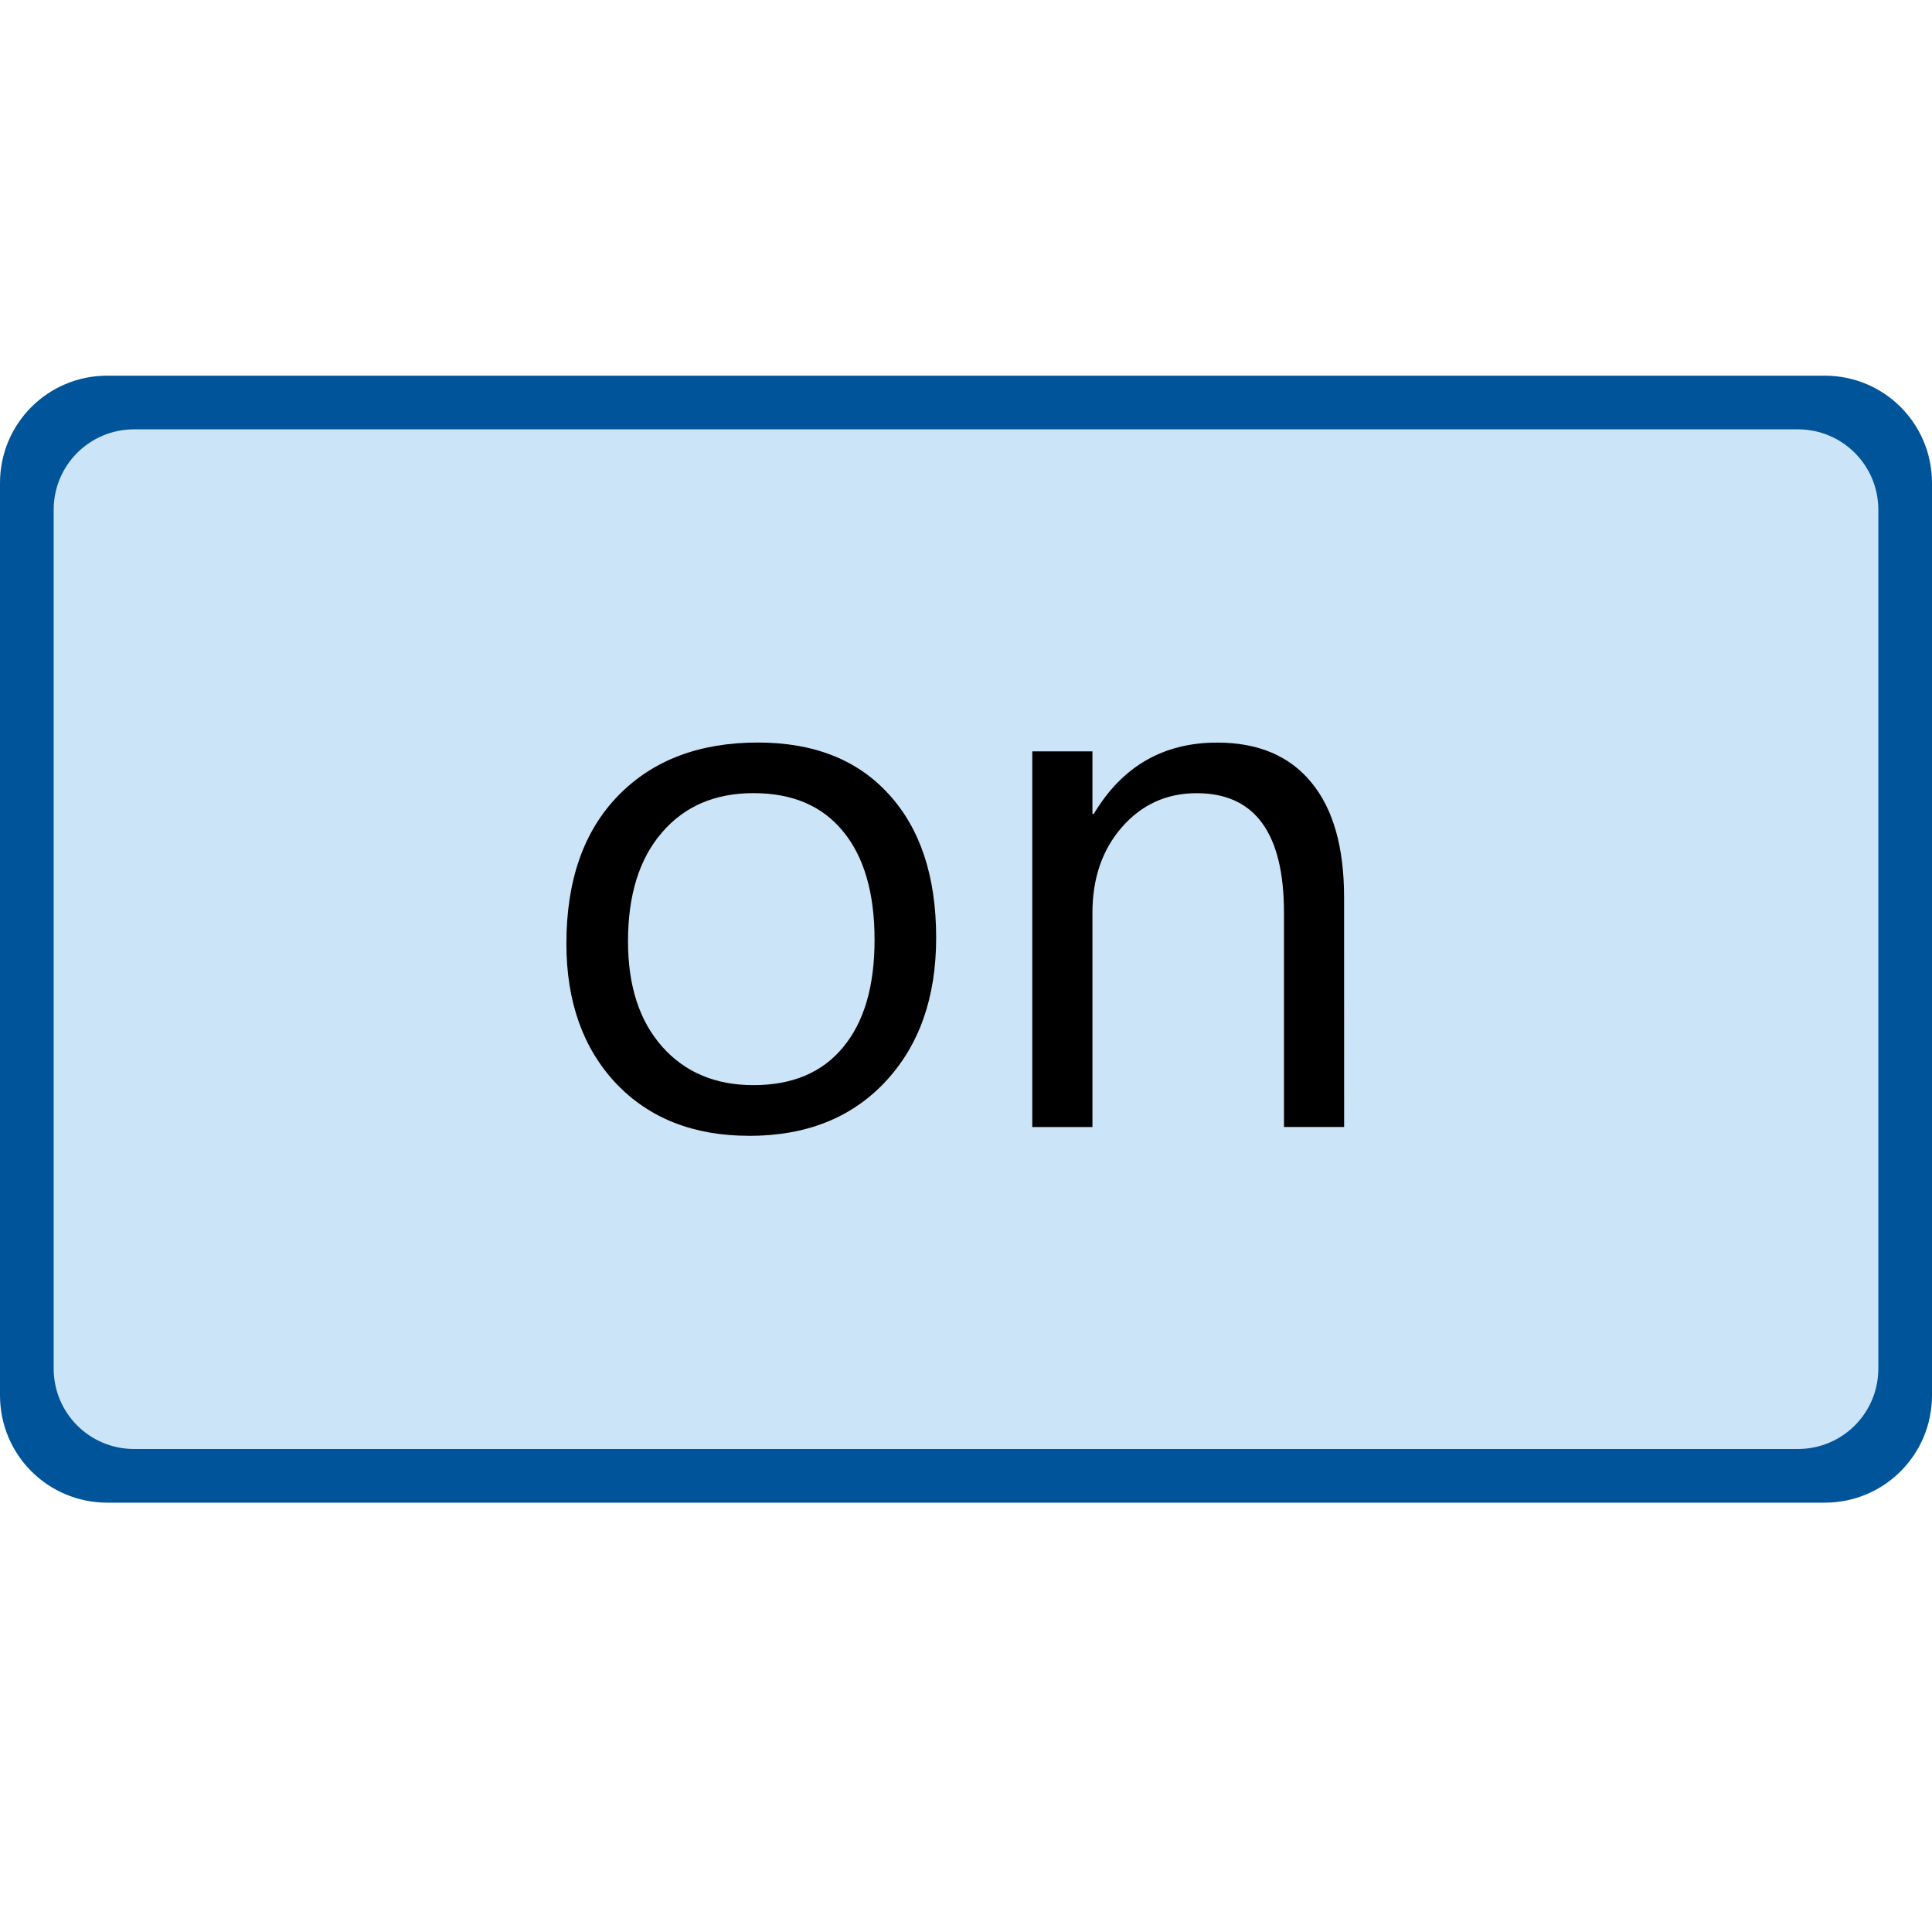 <?xml version="1.0" encoding="UTF-8" standalone="no"?>
<!-- Created with Inkscape (http://www.inkscape.org/) -->

<svg
   xmlns:dc="http://purl.org/dc/elements/1.1/"
   xmlns:cc="http://creativecommons.org/ns#"
   xmlns:rdf="http://www.w3.org/1999/02/22-rdf-syntax-ns#"
   xmlns:svg="http://www.w3.org/2000/svg"
   xmlns="http://www.w3.org/2000/svg"
   xmlns:sodipodi="http://sodipodi.sourceforge.net/DTD/sodipodi-0.dtd"
   xmlns:inkscape="http://www.inkscape.org/namespaces/inkscape"
   width="36"
   height="36"
   viewBox="0 0 36 36"
   id="svg4225"
   version="1.1"
   inkscape:version="0.92.2 (5c3e80d, 2017-08-06)"
   sodipodi:docname="ttogglebox_150.svg"
   inkscape:export-filename="ttogglebox_150.png"
   inkscape:export-xdpi="96"
   inkscape:export-ydpi="96">
  <defs
     id="defs4227" />
  <sodipodi:namedview
     id="base"
     pagecolor="#ffffff"
     bordercolor="#666666"
     borderopacity="1.0"
     inkscape:pageopacity="0.0"
     inkscape:pageshadow="2"
     inkscape:zoom="18.861111"
     inkscape:cx="20.812689"
     inkscape:cy="16.827896"
     inkscape:document-units="px"
     inkscape:current-layer="layer1"
     showgrid="true"
     inkscape:snap-bbox="true"
     inkscape:bbox-paths="true"
     inkscape:bbox-nodes="true"
     inkscape:snap-bbox-edge-midpoints="true"
     inkscape:snap-bbox-midpoints="true"
     inkscape:object-paths="true"
     inkscape:snap-intersection-paths="true"
     inkscape:object-nodes="true"
     inkscape:snap-smooth-nodes="true"
     inkscape:snap-midpoints="true"
     inkscape:snap-object-midpoints="true"
     inkscape:snap-center="true"
     units="px"
     inkscape:window-width="1920"
     inkscape:window-height="1137"
     inkscape:window-x="-8"
     inkscape:window-y="-8"
     inkscape:window-maximized="1">
    <inkscape:grid
       type="xygrid"
       id="grid4241" />
  </sodipodi:namedview>
  <g
     inkscape:label="Ebene 1"
     inkscape:groupmode="layer"
     id="layer1"
     transform="translate(0,-1016.362)">
    <path
       style="opacity:1;fill:#005499;fill-opacity:1;stroke:none;stroke-width:0;stroke-linecap:round;stroke-linejoin:round;stroke-miterlimit:4;stroke-dasharray:none;stroke-dashoffset:0;stroke-opacity:1;paint-order:normal"
       d="m 2,1023.362 h 32 c 1.108,0 2,0.892 2,2 v 17 c 0,1.108 -0.892,2 -2,2 H 2 c -1.108,0 -2,-0.892 -2,-2 v -17 c 0,-1.108 0.892,-2 2,-2 z"
       id="rect822" />
    <path
       style="opacity:1;fill:#cce4f7;fill-opacity:1;stroke:none;stroke-width:0;stroke-linecap:round;stroke-linejoin:round;stroke-miterlimit:4;stroke-dasharray:none;stroke-dashoffset:0;stroke-opacity:1;paint-order:normal"
       d="m 2.5,1024.362 h 31 c 0.831,0 1.5,0.669 1.5,1.5 v 16 c 0,0.831 -0.669,1.5 -1.5,1.5 h -31 c -0.831,0 -1.5,-0.669 -1.5,-1.5 v -16 c 0,-0.831 0.669,-1.5 1.5,-1.5 z"
       id="rect824" />
    <g
       aria-label="on"
       style="font-style:normal;font-weight:normal;font-size:12px;line-height:37.5px;font-family:sans-serif;letter-spacing:0px;word-spacing:0px;fill:#000000;fill-opacity:1;stroke:none;stroke-width:1px;stroke-linecap:butt;stroke-linejoin:miter;stroke-opacity:1"
       id="text859">
      <path
         d="m 13.958,1037.526 q -1.552,0 -2.481,-0.978 -0.923,-0.984 -0.923,-2.604 0,-1.764 0.964,-2.755 0.964,-0.991 2.604,-0.991 1.565,0 2.44,0.964 0.882,0.964 0.882,2.673 0,1.675 -0.95,2.687 -0.943,1.005 -2.536,1.005 z m 0.082,-6.385 q -1.08,0 -1.709,0.738 -0.629,0.731 -0.629,2.023 0,1.244 0.636,1.962 0.636,0.718 1.702,0.718 1.087,0 1.668,-0.704 0.588,-0.704 0.588,-2.003 0,-1.312 -0.588,-2.023 -0.581,-0.711 -1.668,-0.711 z"
         style="font-style:normal;font-variant:normal;font-weight:normal;font-stretch:normal;font-size:14px;font-family:'Segoe UI';-inkscape-font-specification:'Segoe UI';stroke-width:1px"
         id="path817" />
      <path
         d="m 25.046,1037.362 h -1.121 v -3.992 q 0,-2.228 -1.627,-2.228 -0.841,0 -1.395,0.636 -0.547,0.629 -0.547,1.593 v 3.992 h -1.121 v -7 h 1.121 v 1.162 h 0.027 q 0.793,-1.326 2.297,-1.326 1.148,0 1.757,0.745 0.608,0.738 0.608,2.14 z"
         style="font-style:normal;font-variant:normal;font-weight:normal;font-stretch:normal;font-size:14px;font-family:'Segoe UI';-inkscape-font-specification:'Segoe UI';stroke-width:1px"
         id="path819" />
    </g>
  </g>
</svg>
